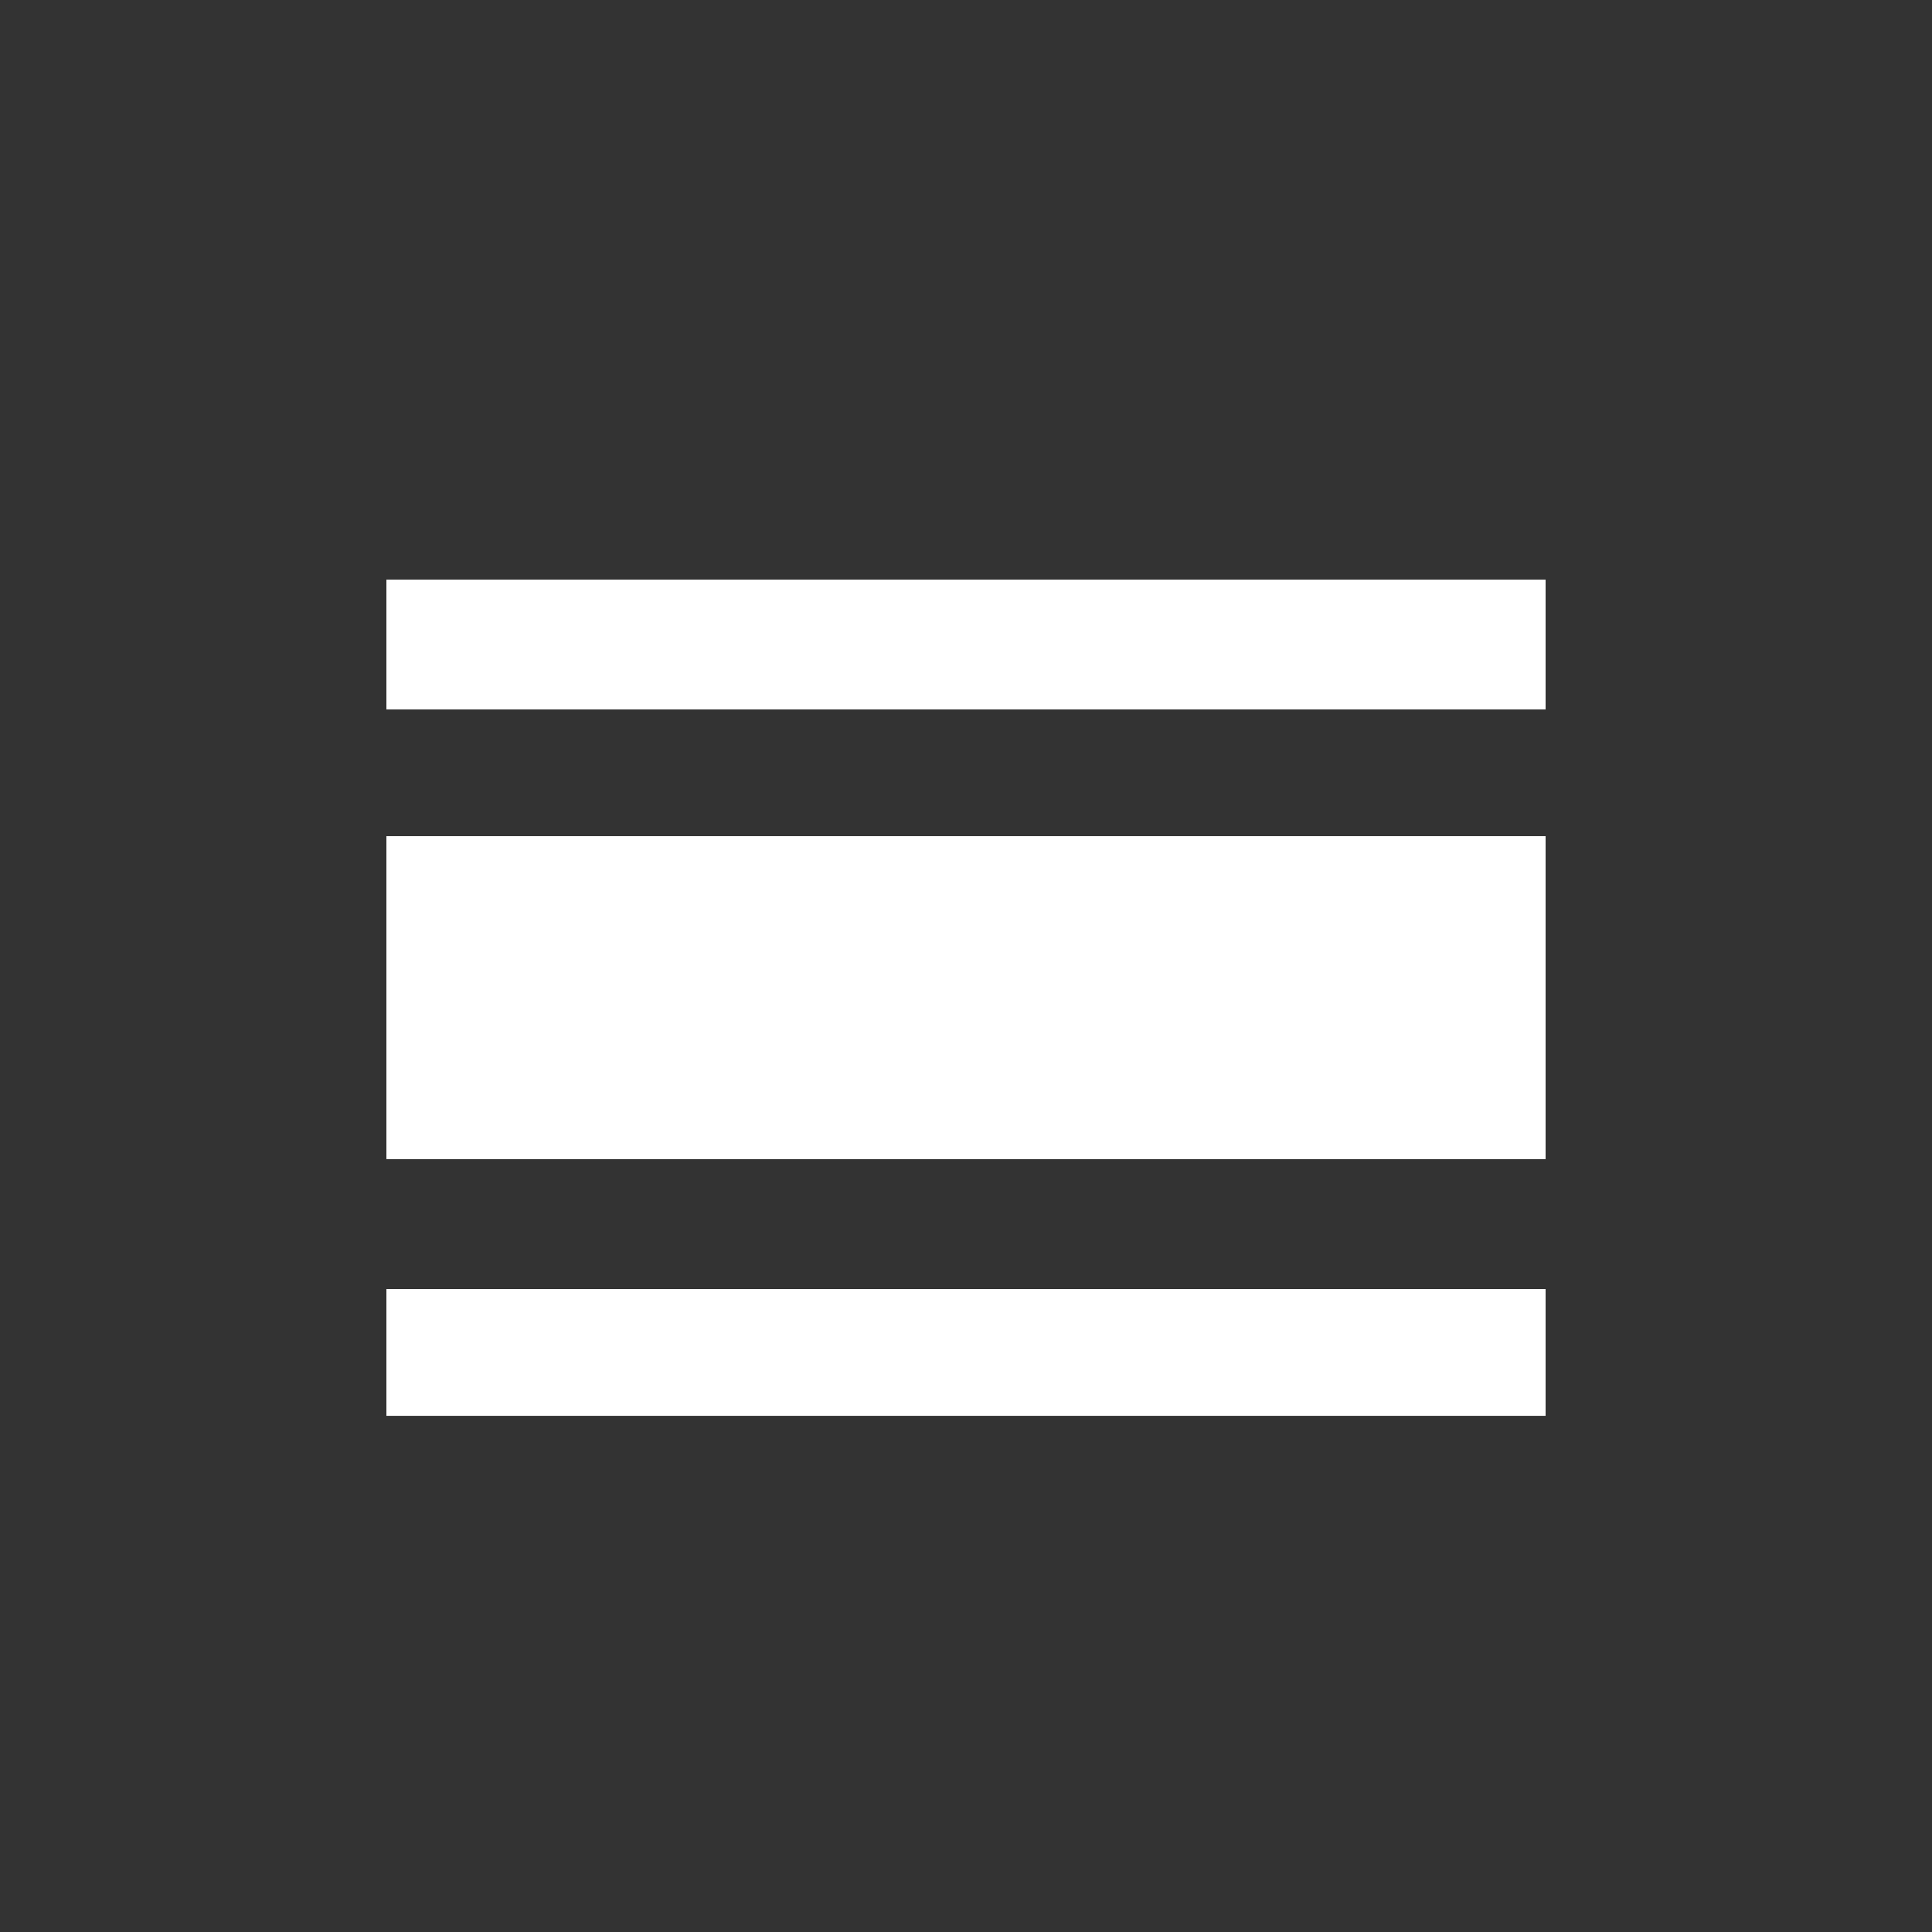 <!-- Generated by IcoMoon.io -->
<svg version="1.1" xmlns="http://www.w3.org/2000/svg" width="24" height="24" viewBox="0 0 24 24">
<rect x="0" y="0" width="24" height="24" fill="#333333" stroke="none"/>
<title>calendar_view_day</title>
<path fill="#fff" d="M4.8 7.2h14.4v1.613h-14.4v-1.613zM4.8 10.387h14.4v4.012h-14.4v-4.012zM4.8 16.013h14.4v1.575h-14.4v-1.575z"></path>
</svg>
